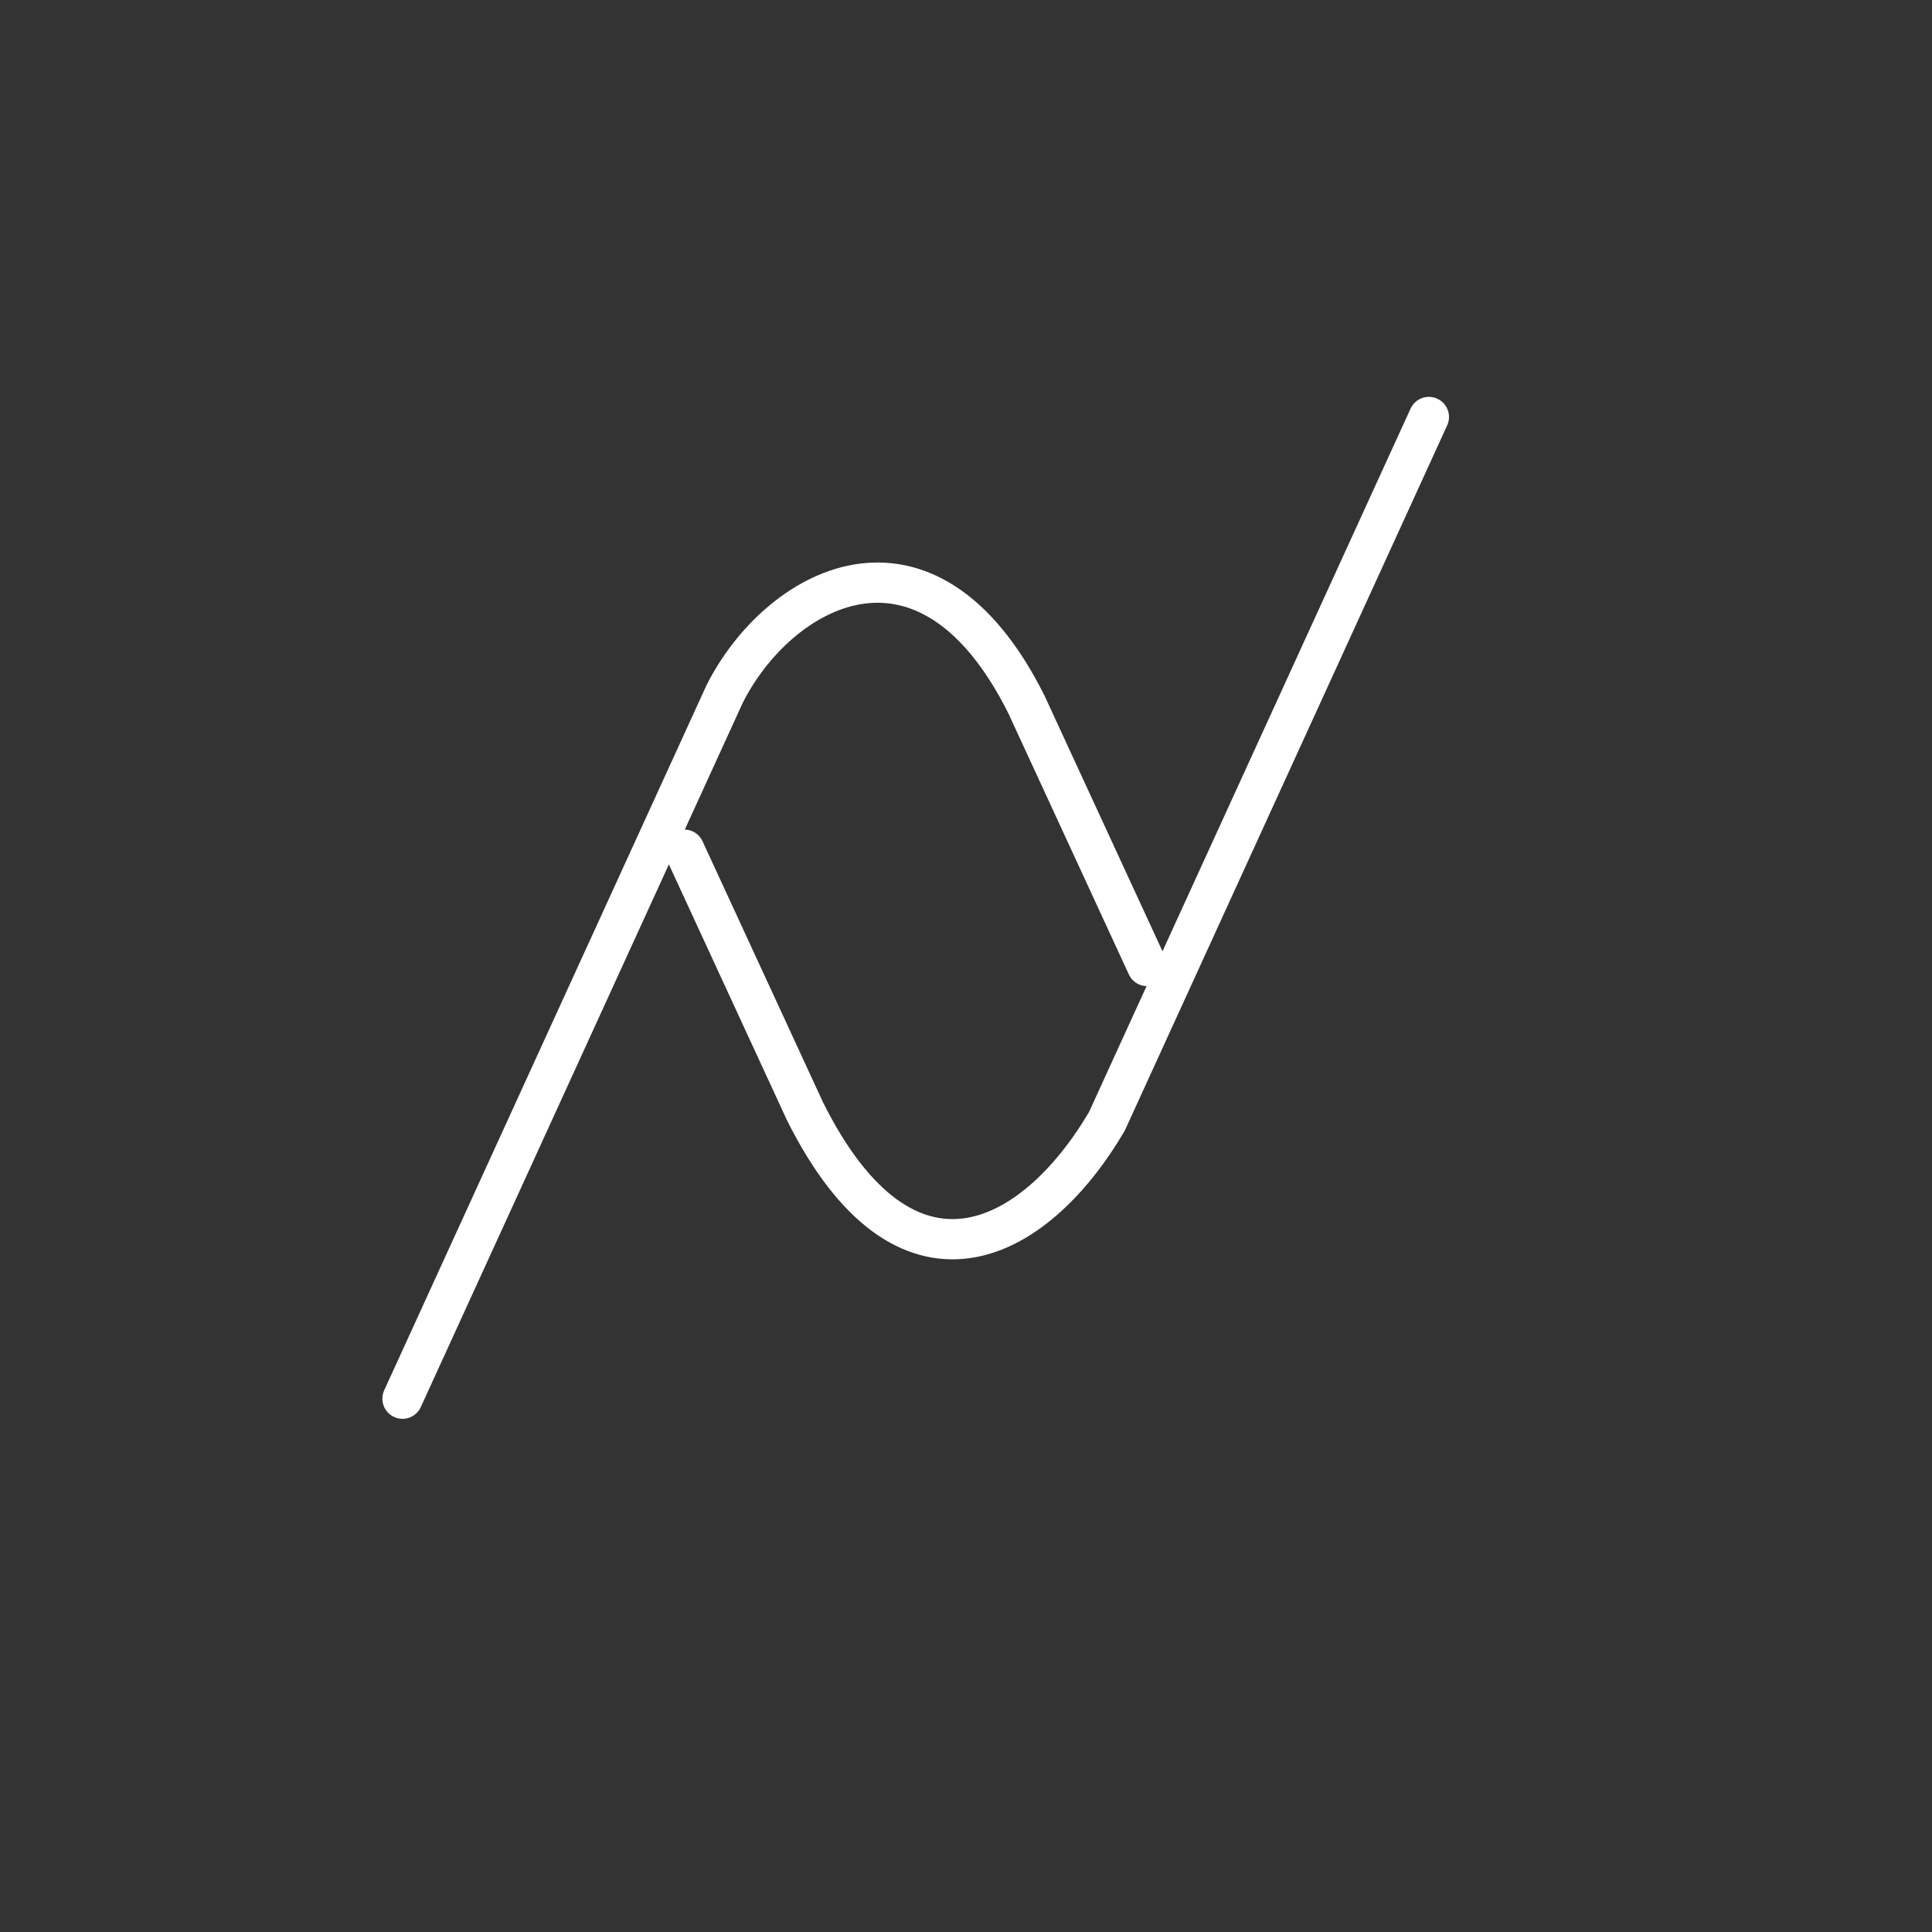 <svg xmlns="http://www.w3.org/2000/svg" viewBox="0 0 48 48"><rect x="0" y="0" width="48" height="48" fill="#333333" stroke="none"/><defs><style>.a{fill:none;stroke:#fff;stroke-linecap:round;stroke-linejoin:round;}</style></defs> <path class="a"             d="M10.00,34.75L18.00,17.25C19.31,14.63,23.00,12.50,25.50,17.50L28.50,24.00M17.00,21.11L20.00,27.61C22.50,32.61,25.69,30.94,27.50,27.86L35.50,10.36"/></svg>